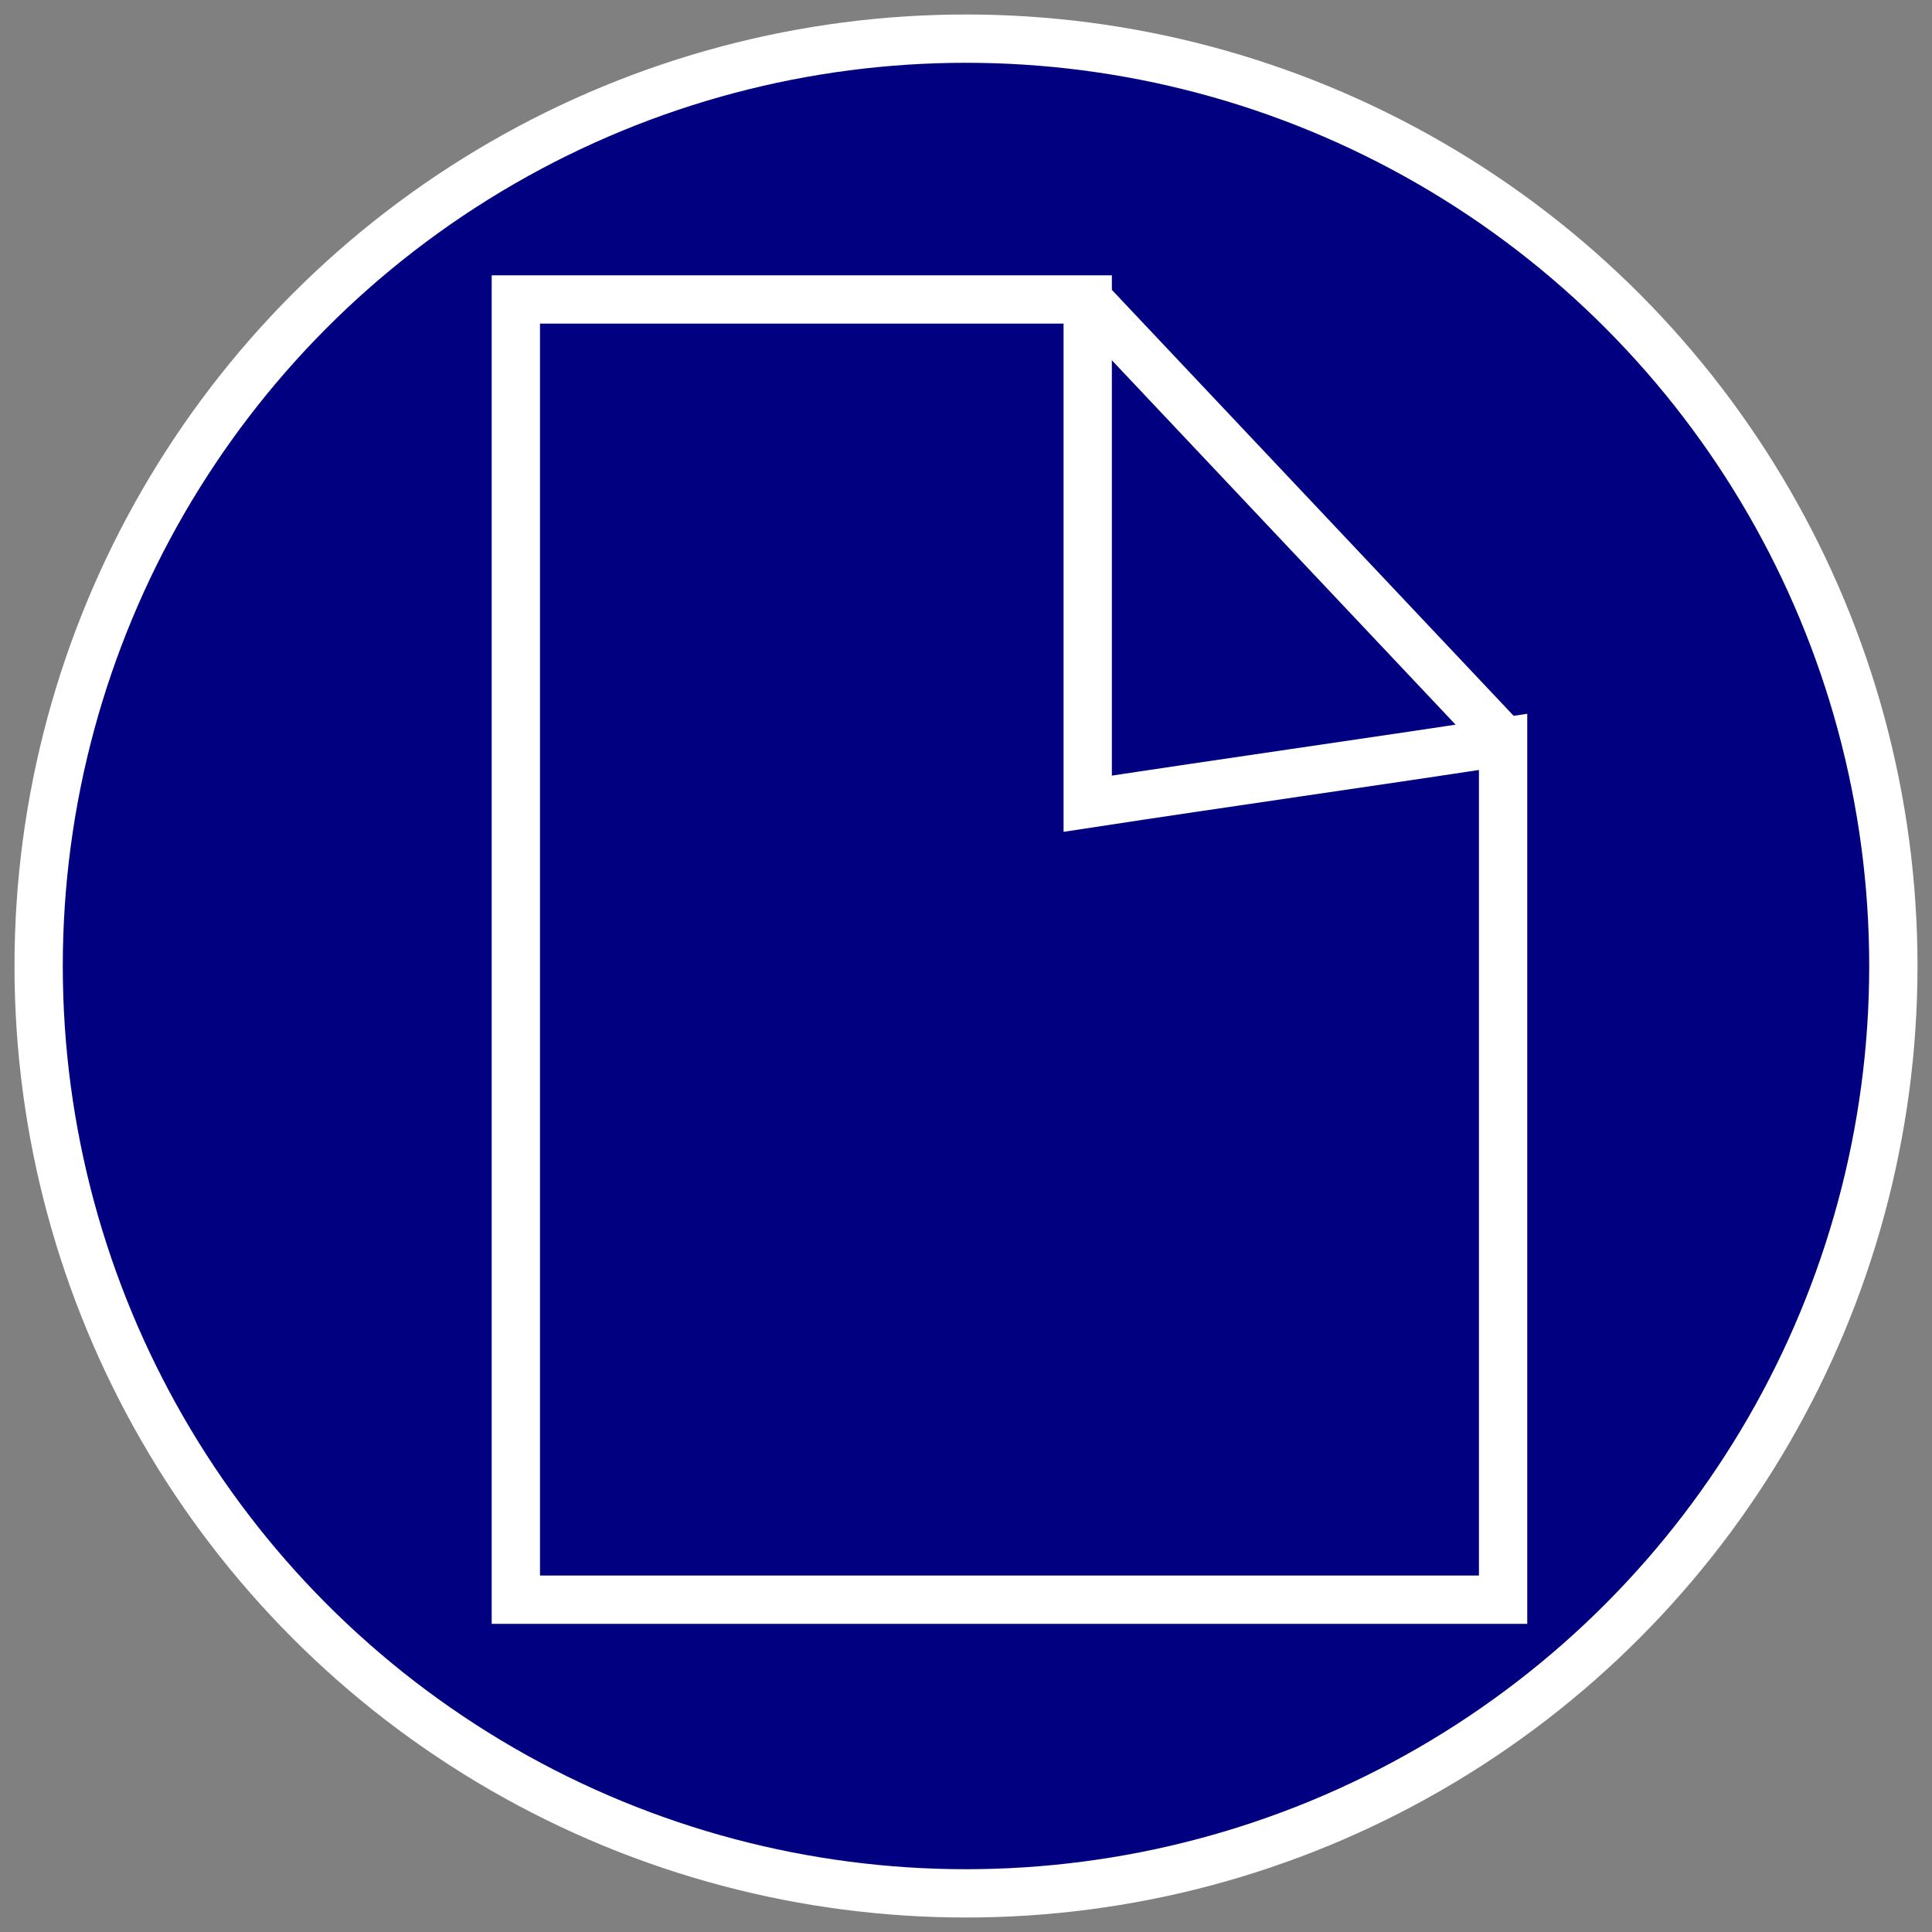 <?xml version="1.0" encoding="utf-8"?>
<!-- Generator: Adobe Illustrator 22.1.0, SVG Export Plug-In . SVG Version: 6.00 Build 0)  -->
<svg version="1.1" id="Layer_1" xmlns="http://www.w3.org/2000/svg" xmlns:xlink="http://www.w3.org/1999/xlink" x="0px" y="0px"
	 viewBox="0 0 100 100" style="enable-background:new 0 0 100 100;" xml:space="preserve">
<rect x="0" y="0" width="100" height="100" fill="#808080" stroke="none"/>
<style type="text/css">
	.st0{fill:#000080;stroke:#FFFFFF;stroke-width:2.5;}
	.st1{fill:none;stroke:#FFFFFF;stroke-width:2.5;}
</style>
<g>
	<circle class="st0" cx="50" cy="50" r="48"/>
	<path class="st1" d="M56.3,15.5c0,8.7,0,17.3,0,26.1c7.2-1.1,14.3-2.1,21.5-3.2c0,14.9,0,29.6,0,44.4c-17,0-34,0-51.1,0
		c0-22.4,0-44.8,0-67.3C36.6,15.5,46.4,15.5,56.3,15.5z"/>
	<line class="st1" x1="77.9" y1="38.4" x2="56.3" y2="15.5"/>
</g>
</svg>
